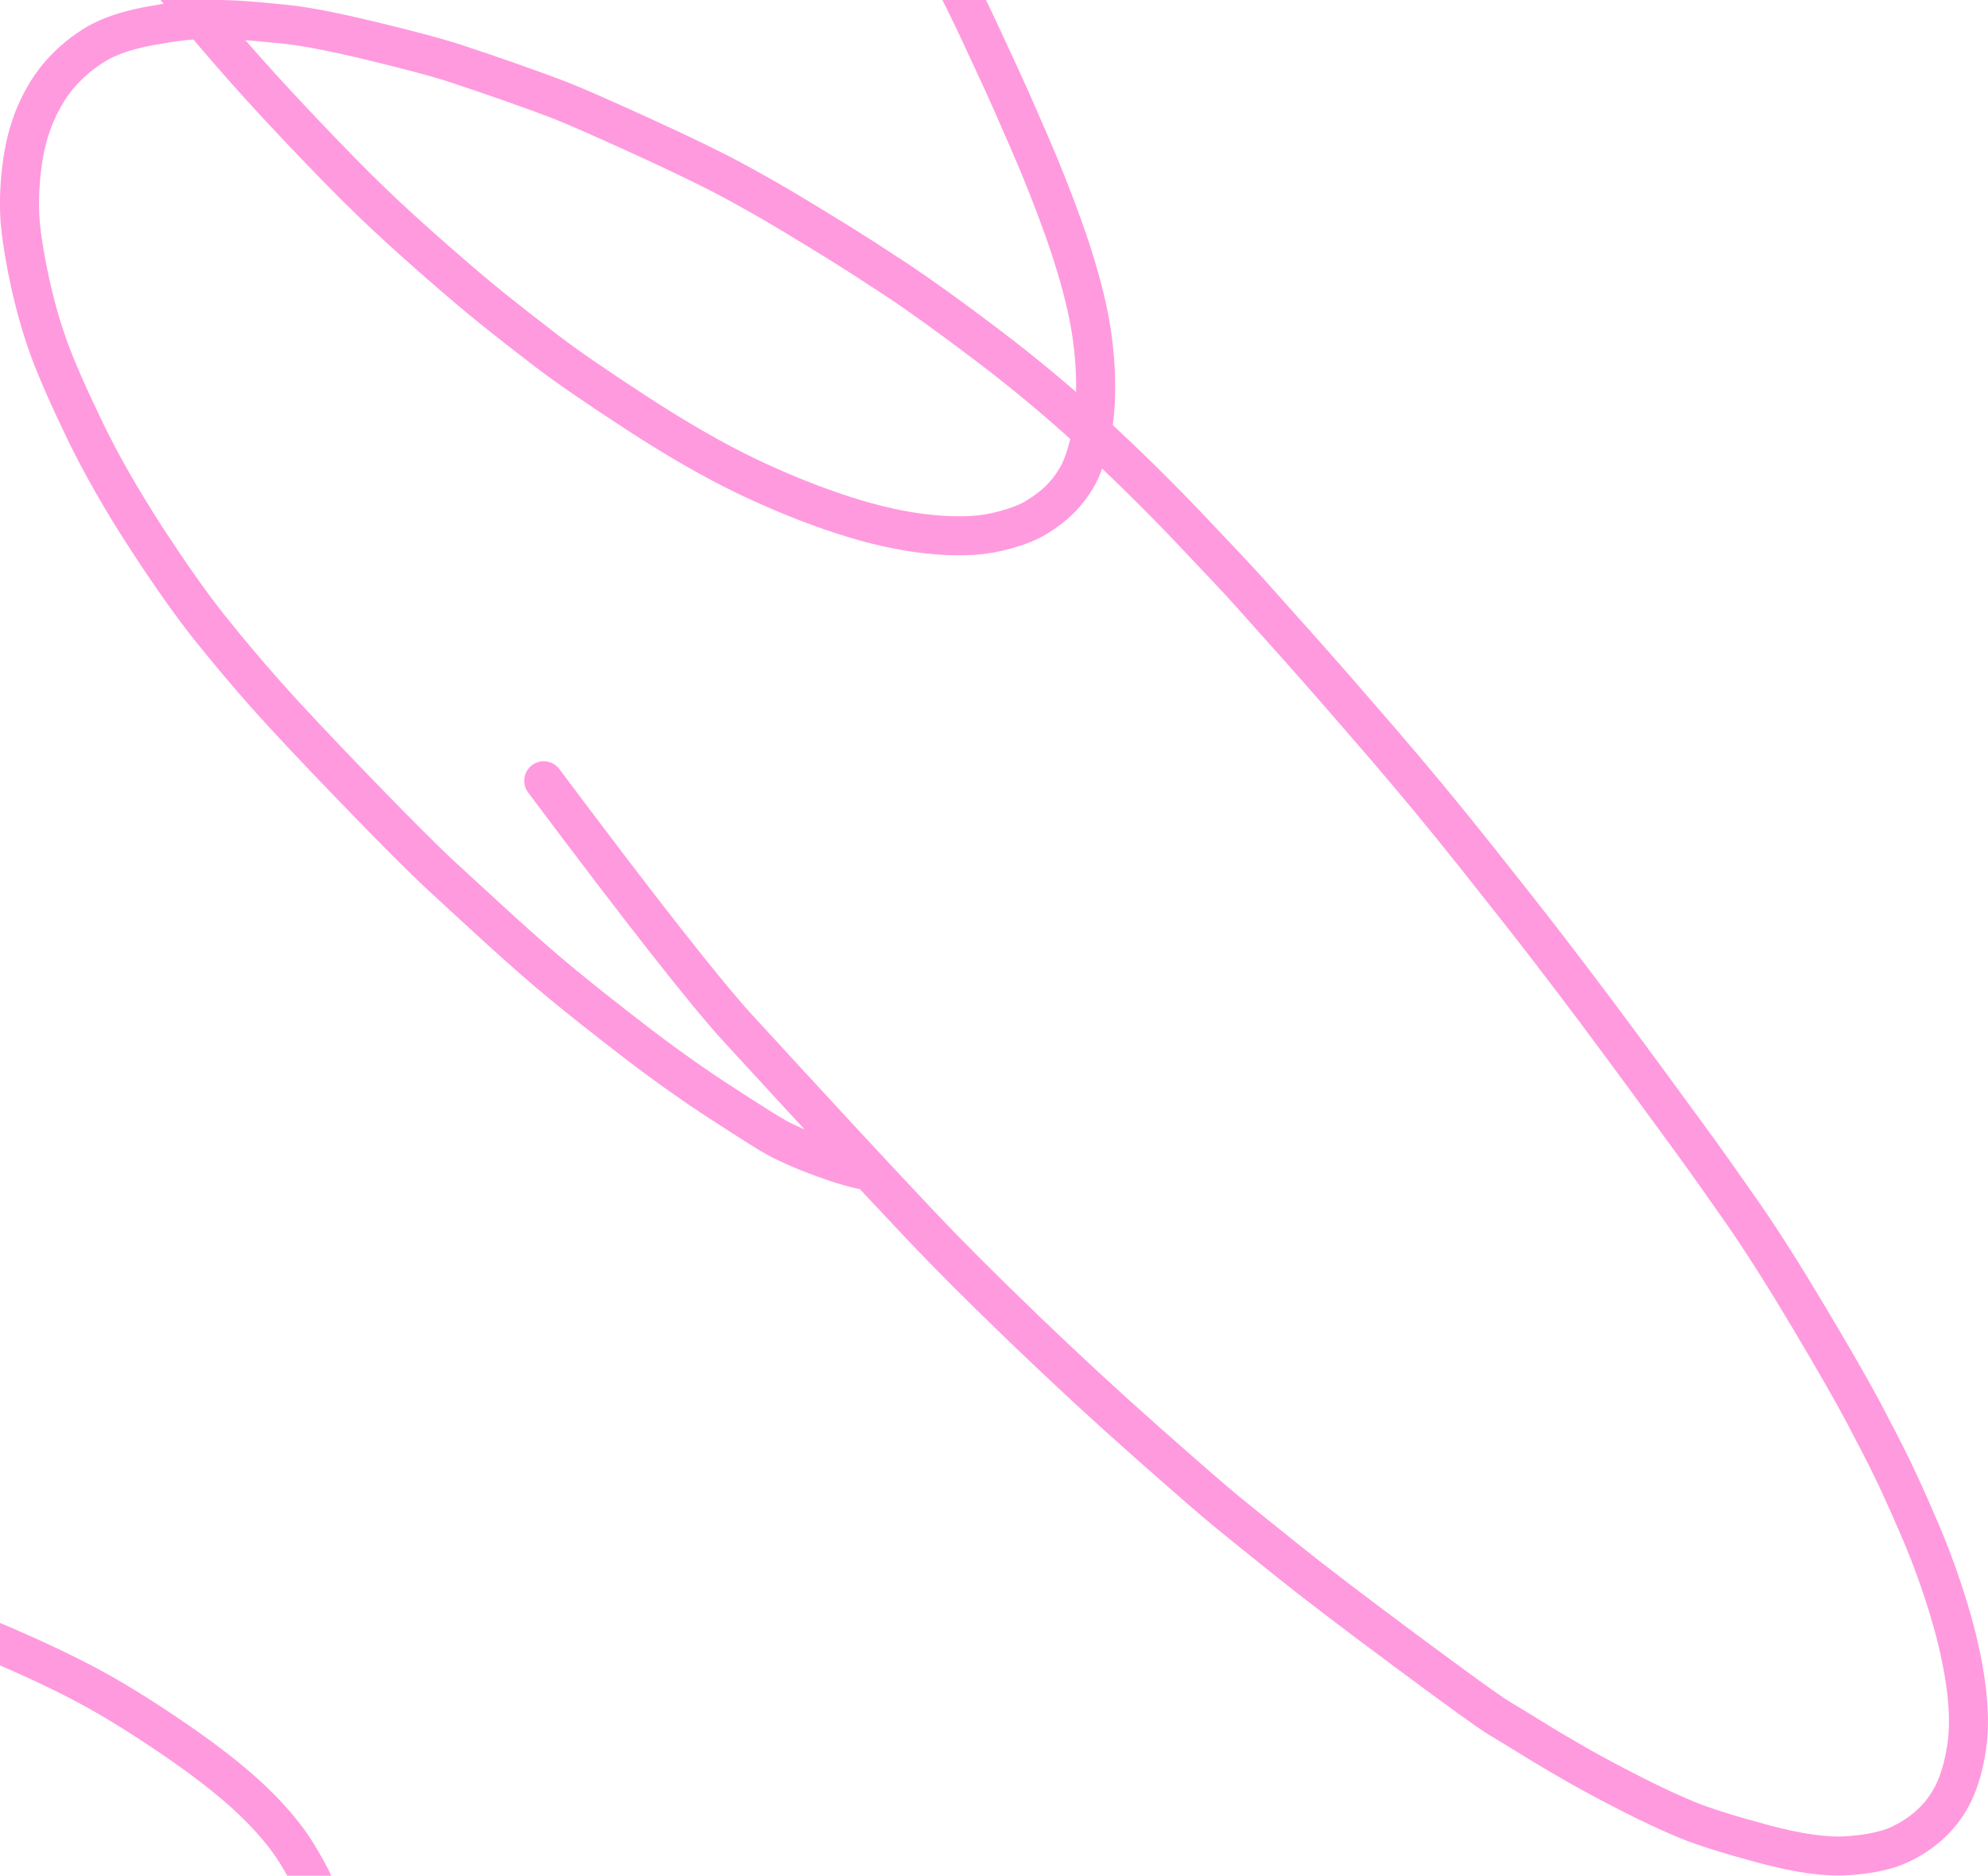 <?xml version="1.0" encoding="UTF-8"?>
<svg id="Layer_1" data-name="Layer 1" xmlns="http://www.w3.org/2000/svg" width="429.42" height="405.14" viewBox="0 0 429.42 405.14">
  <defs>
    <style>
      .cls-1 {
        fill: none;
        stroke: #ff9adf;
        stroke-linecap: round;
        stroke-linejoin: round;
        stroke-width: 8.43px;
      }
    </style>
  </defs>
  <path id="STROKE_b5ce1f74-2332-44dd-ac3d-75767978e135" data-name="STROKE b5ce1f74-2332-44dd-ac3d-75767978e135" class="cls-1" d="M11.36,459.11l-2.5-.12c-.93-.25-1.69-.48-2.27-.7-.58-.22-1.31-.45-2.18-.7s-5.1-2.11-12.68-5.58c-7.58-3.47-13.7-6.57-18.34-9.3-4.65-2.73-8.97-5.42-12.98-8.08s-9.08-6.29-15.24-10.9c-6.15-4.61-12.81-10.21-19.97-16.81-7.16-6.59-12.47-11.98-15.94-16.15-3.46-4.17-6.29-8.2-8.46-12.07-2.18-3.87-3.61-6.81-4.3-8.81-.69-2-1.17-4.09-1.44-6.27-.27-2.17-.27-4.18.02-6.02.29-1.84.8-3.49,1.52-4.94.73-1.45,1.43-2.6,2.1-3.45.67-.85,1.74-1.91,3.22-3.18,1.48-1.27,4.08-2.61,7.81-4,3.73-1.39,9.12-2.28,16.19-2.65,7.07-.37,15.91.35,26.53,2.16,10.62,1.81,19.4,3.75,26.32,5.82,6.93,2.07,14.07,4.69,21.43,7.84,7.36,3.16,13.7,6.16,19.03,9.02,5.33,2.86,11.47,6.66,18.42,11.41,6.95,4.75,12.53,9.13,16.74,13.13,4.21,4,7.47,7.89,9.77,11.64,2.3,3.76,3.76,6.61,4.37,8.55.61,1.94.87,4,.79,6.19-.08,2.19-.24,3.69-.49,4.52-.25.82-.99,2.22-2.24,4.2-1.24,1.98-3.41,3.98-6.5,6.02-3.09,2.04-6.91,3.46-11.47,4.27-4.56.81-8.75,1.08-12.59.83-3.83-.25-8.65-1.15-14.44-2.68-5.79-1.53-12.48-4.11-20.05-7.74-7.58-3.62-14.79-7.86-21.65-12.71-6.86-4.85-13.41-10.29-19.65-16.33-6.24-6.03-13.26-14.11-21.07-24.22"/>
  <path id="STROKE_6b3d2339-f178-450c-a778-c92645474e7e" data-name="STROKE 6b3d2339-f178-450c-a778-c92645474e7e" class="cls-1" d="M-9.19-92.33l-1.1-.25c-.59-.08-3.49-1.54-8.72-4.38-5.22-2.83-11.9-7.67-20.02-14.52-8.13-6.84-14.2-12.21-18.23-16.1-4.02-3.89-7.02-6.81-9-8.75-1.97-1.94-5.28-5.28-9.91-10-4.63-4.72-8.33-8.58-11.12-11.56-2.78-2.98-5.36-5.8-7.72-8.44-2.36-2.64-6.19-7.09-11.47-13.33-5.29-6.24-9.97-11.92-14.05-17.03s-8.91-11.76-14.49-19.96c-5.58-8.19-9.77-14.6-12.55-19.21-2.79-4.61-4.83-8-6.12-10.18-1.29-2.18-4.06-7.51-8.3-16-4.24-8.49-7.31-15.06-9.22-19.71-1.91-4.65-3.4-8.58-4.48-11.81-1.08-3.23-2.02-6.91-2.81-11.03-.79-4.13-1.24-7.2-1.33-9.23-.1-2.03-.13-3.55-.1-4.58.03-1.03.17-2.29.41-3.78.24-1.49.63-3.03,1.17-4.61.54-1.58,1.59-3.45,3.17-5.62,1.58-2.17,3.85-4.16,6.79-5.98,2.95-1.82,6.81-3.05,11.59-3.71,4.77-.66,8.48-.89,11.11-.71,2.63.18,6.59.8,11.88,1.86,5.29,1.06,9.6,2.07,12.95,3.02,3.34.96,6.8,2.06,10.39,3.29,3.58,1.23,6.99,2.51,10.23,3.83,3.24,1.32,6.61,2.79,10.11,4.4,3.5,1.61,7.45,3.54,11.85,5.8,4.4,2.25,10.12,5.48,17.16,9.68,7.04,4.2,13.61,8.37,19.72,12.52,6.11,4.15,11.5,8.01,16.19,11.6,4.69,3.58,12.18,9.85,22.46,18.81,10.28,8.96,17.86,15.7,22.73,20.23,4.87,4.53,10.23,9.62,16.08,15.27s9.48,9.18,10.9,10.59c1.41,1.41,3.01,3,4.8,4.77,1.79,1.77,5.74,5.98,11.87,12.61,6.13,6.64,12.11,13.38,17.95,20.22,5.84,6.85,10.13,11.92,12.9,15.21,2.76,3.3,4.8,5.73,6.12,7.31,1.32,1.58,3.81,4.65,7.47,9.22,3.66,4.57,8.39,10.73,14.2,18.49,5.81,7.76,10.26,13.76,13.34,17.99,3.08,4.24,8.87,12.44,17.37,24.61,8.5,12.17,15.56,22.62,21.19,31.35,5.63,8.73,9.95,15.66,12.96,20.8,3.01,5.14,6.16,10.73,9.45,16.76,3.29,6.04,6.25,11.66,8.86,16.87,2.62,5.21,4.63,9.32,6.03,12.33,1.41,3.01,2.91,6.25,4.5,9.71,1.6,3.46,3.76,8.34,6.49,14.64,2.73,6.3,5.16,12.46,7.3,18.47,2.14,6.01,3.78,11.56,4.93,16.64,1.15,5.08,1.8,10.2,1.95,15.37.15,5.17-.21,9.57-1.07,13.22-.87,3.64-1.79,6.34-2.77,8.08-.98,1.75-2.15,3.33-3.49,4.74-1.35,1.42-3.1,2.8-5.25,4.14-2.15,1.35-5.16,2.45-9.02,3.32-3.86.87-8.65,1.01-14.36.42-5.72-.59-11.92-1.97-18.6-4.14-6.68-2.17-13.54-4.93-20.59-8.29-7.04-3.36-14.95-7.89-23.73-13.59-8.78-5.7-15.38-10.25-19.81-13.64-4.42-3.39-8.31-6.43-11.65-9.12-3.34-2.69-7.55-6.26-12.63-10.72-5.08-4.45-9.59-8.58-13.52-12.36-3.94-3.79-8.91-8.85-14.91-15.18-6.01-6.33-11.31-12.15-15.91-17.46-4.6-5.31-9.67-11.38-15.21-18.2-5.54-6.83-12.57-16.17-21.1-28.05C4.48-47.2-2.15-56.62-6.88-63.6c-4.73-6.98-10.22-15.82-16.45-26.53-6.24-10.71-12.17-21.42-17.79-32.13"/>
  <path id="STROKE_54b50d17-ba3e-44ce-8389-eb720cc71274" data-name="STROKE 54b50d17-ba3e-44ce-8389-eb720cc71274" class="cls-1" d="M186.56,252.72c-1.77-.35-3.96-.97-6.57-1.86-2.6-.89-4.93-1.77-6.98-2.65-2.05-.88-3.76-1.68-5.11-2.4-1.36-.72-5.25-3.16-11.67-7.32-6.43-4.16-12.79-8.68-19.1-13.53-6.31-4.86-11.48-8.95-15.51-12.27-4.03-3.32-8.47-7.19-13.32-11.61-4.85-4.42-9.2-8.42-13.06-11.99-3.86-3.57-10.05-9.77-18.58-18.6-8.53-8.83-14.85-15.56-18.98-20.2-4.12-4.64-8.19-9.46-12.21-14.48-4.02-5.02-8.68-11.62-14-19.8-5.31-8.19-9.76-16-13.34-23.45-3.58-7.45-6.12-13.28-7.64-17.51-1.52-4.23-2.81-8.73-3.88-13.53s-1.79-9.03-2.17-12.72c-.38-3.69-.3-7.79.23-12.31.52-4.52,1.55-8.52,3.07-12.01,1.52-3.49,3.39-6.45,5.61-8.9,2.22-2.44,4.74-4.49,7.55-6.15,2.81-1.65,6.6-2.92,11.37-3.81,4.77-.89,8.59-1.36,11.47-1.4,2.88-.05,5.54,0,7.99.15,2.44.15,5.8.45,10.06.89,4.27.44,10.5,1.66,18.7,3.64,8.2,1.99,14.09,3.56,17.66,4.73,3.57,1.17,7.59,2.53,12.06,4.1,4.46,1.57,8.11,2.9,10.94,4,2.83,1.1,8.59,3.63,17.28,7.59,8.69,3.96,15.37,7.2,20.05,9.73,4.68,2.53,9.01,5,13,7.42,3.99,2.41,7.38,4.49,10.17,6.21,2.79,1.73,6.73,4.27,11.81,7.61,5.08,3.35,11.67,8.09,19.77,14.22,8.1,6.14,15.71,12.49,22.83,19.06s13.94,13.27,20.46,20.11c6.51,6.84,10.86,11.47,13.06,13.91,2.19,2.43,5.8,6.47,10.83,12.12,5.03,5.64,10.96,12.43,17.8,20.36,6.84,7.93,13.63,16.13,20.38,24.61,6.75,8.48,12.01,15.18,15.8,20.1s7.28,9.52,10.47,13.79c3.19,4.27,6.57,8.83,10.14,13.69,3.57,4.86,6.95,9.47,10.14,13.84,3.19,4.37,6.9,9.6,11.14,15.69,4.24,6.09,9.06,13.69,14.48,22.79,5.42,9.1,9.36,15.97,11.82,20.61,2.46,4.64,4.49,8.6,6.09,11.87,1.6,3.28,3.6,7.71,6,13.29,2.4,5.58,4.5,11.36,6.31,17.33,1.8,5.97,3.03,11.51,3.7,16.61.66,5.1.7,9.54.1,13.33-.59,3.79-1.51,6.98-2.76,9.57-1.25,2.59-2.9,4.84-4.94,6.73s-4.4,3.44-7.05,4.63c-2.65,1.19-6.29,1.95-10.91,2.27-4.62.33-10.67-.52-18.16-2.53-7.49-2.01-13.02-3.75-16.58-5.22-3.57-1.47-7.6-3.35-12.09-5.64-4.5-2.29-8.4-4.38-11.71-6.27-3.31-1.89-6.46-3.75-9.45-5.6-2.99-1.85-5.47-3.36-7.44-4.54-1.97-1.18-8.6-5.96-19.88-14.34-11.29-8.38-19.83-14.89-25.64-19.55-5.81-4.66-10.09-8.11-12.85-10.36-2.76-2.25-8.55-7.27-17.37-15.07-8.83-7.8-17.72-16.01-26.68-24.63-8.96-8.62-16.32-15.98-22.1-22.08-5.77-6.1-12.06-12.83-18.87-20.2-6.8-7.37-13.73-14.88-20.76-22.54-7.04-7.66-21.07-25.53-42.09-53.61"/>
</svg>